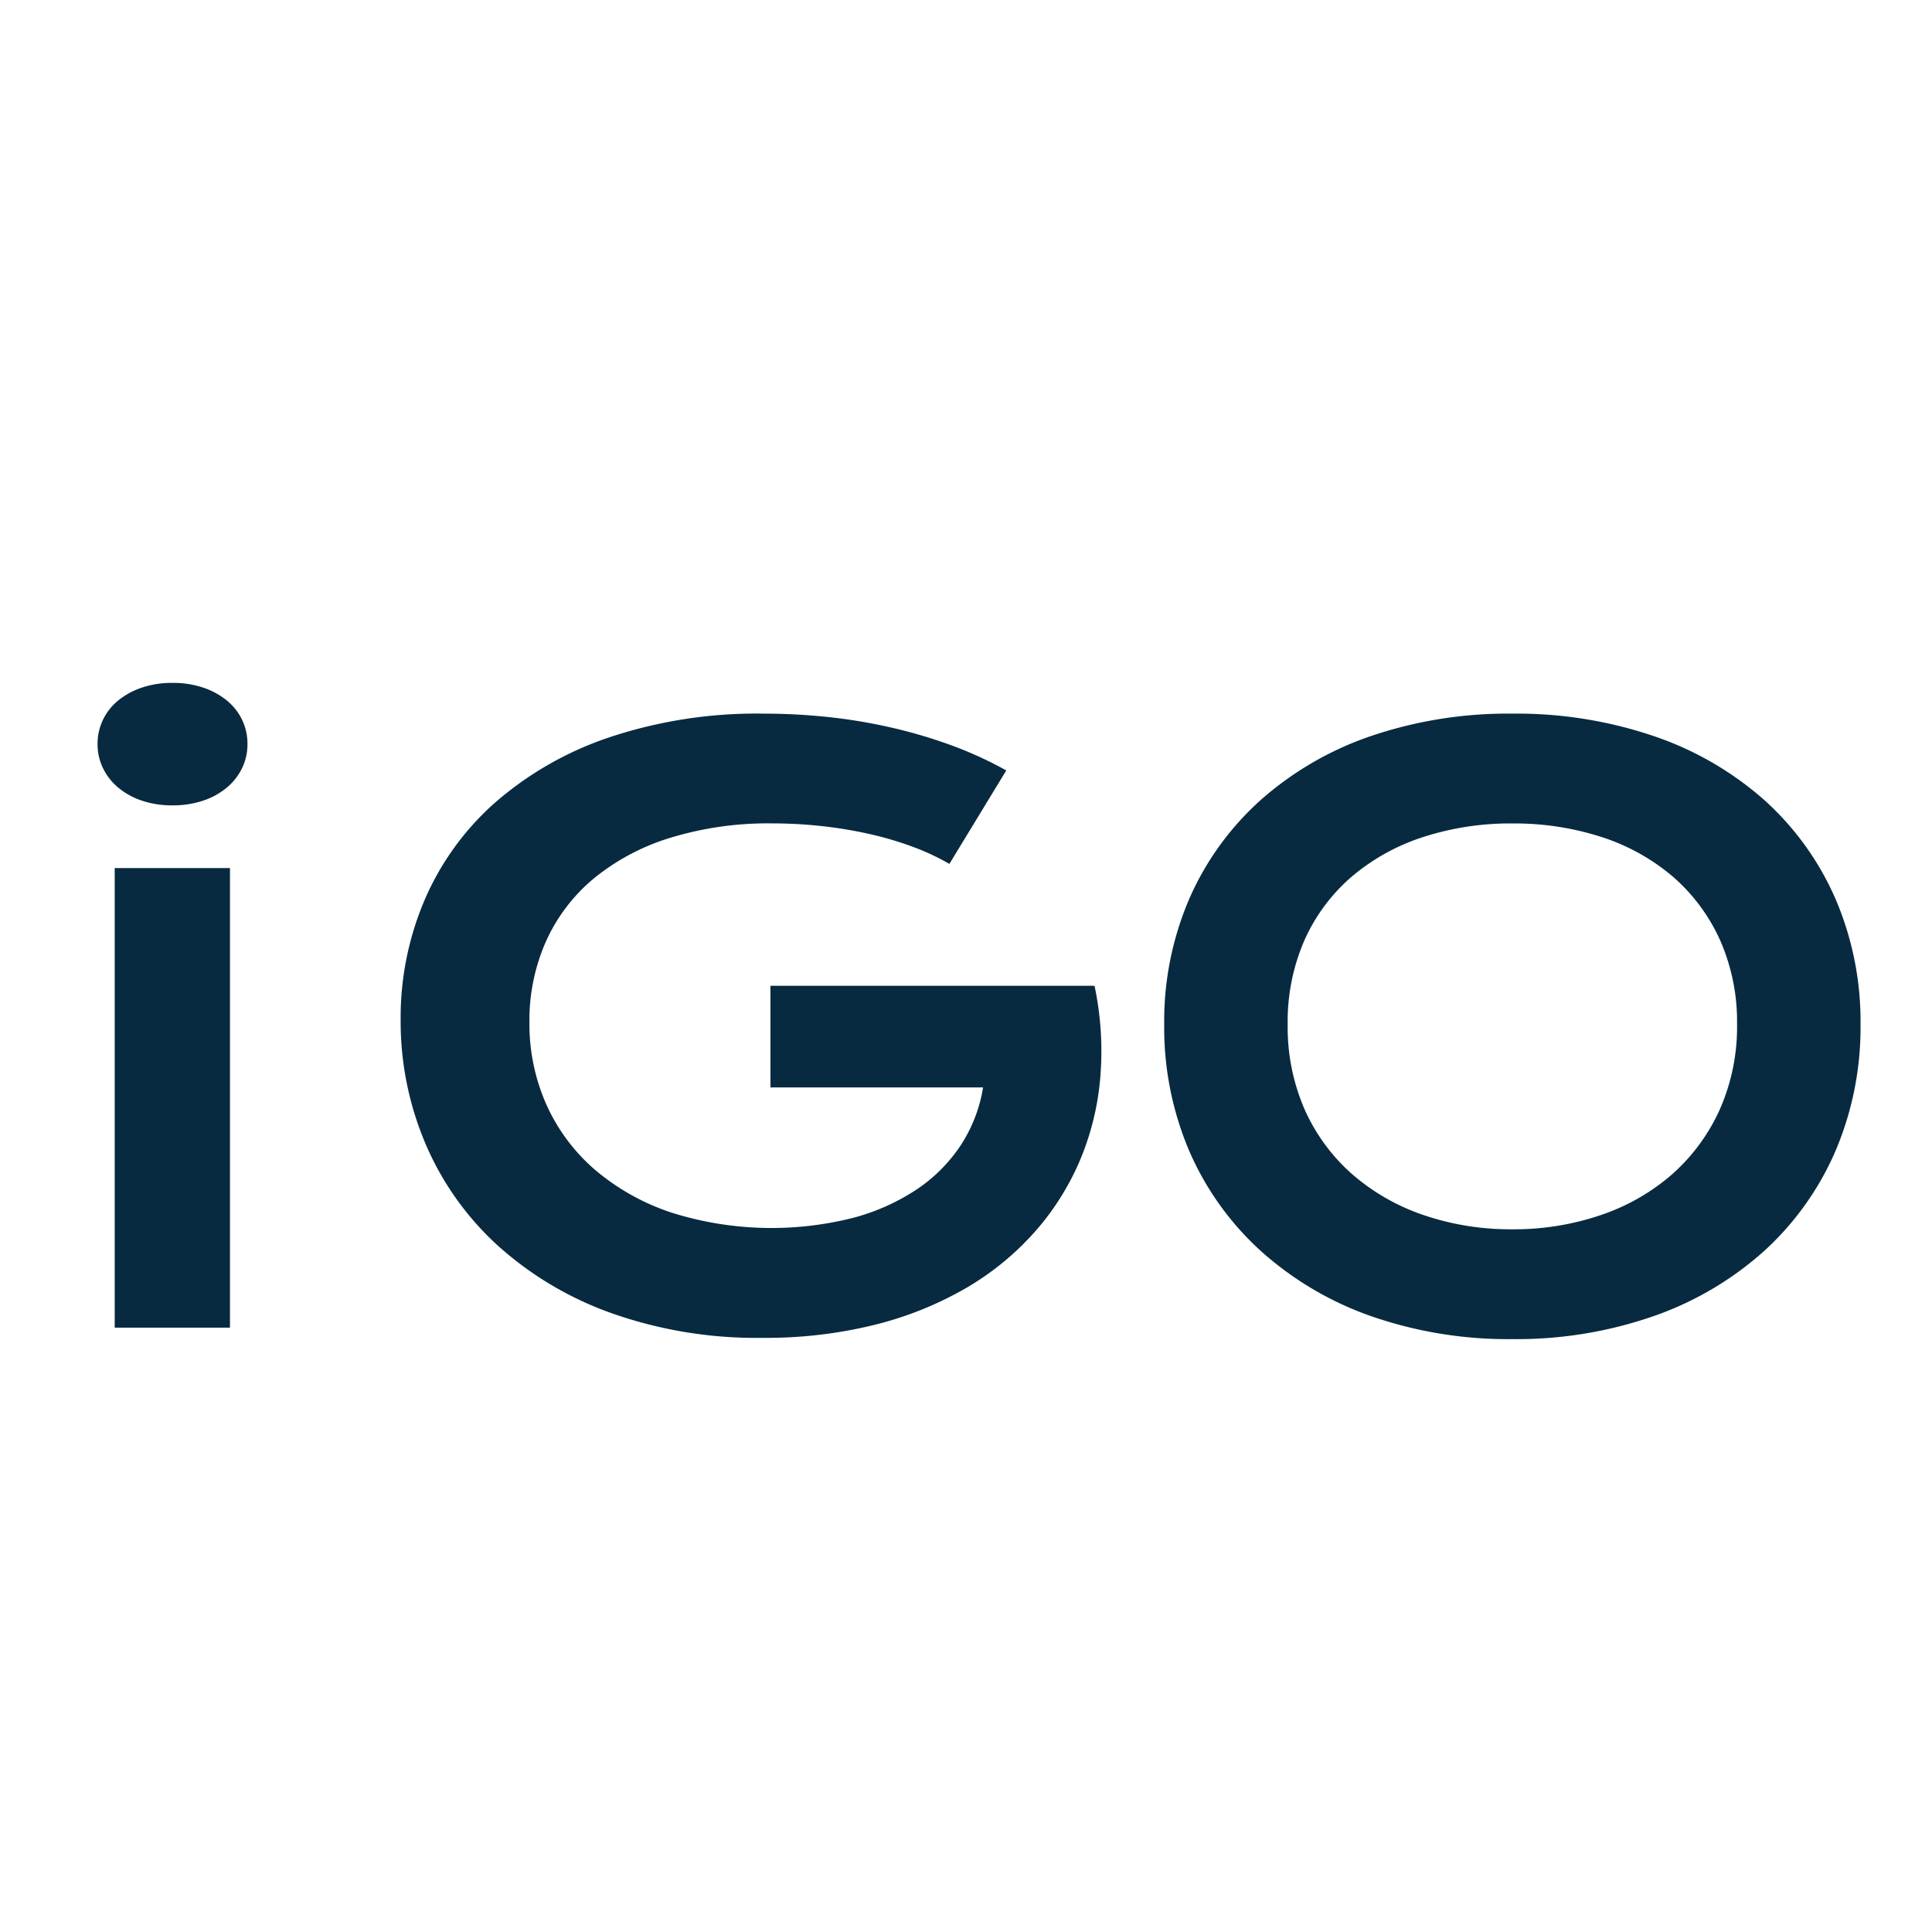 <svg xmlns="http://www.w3.org/2000/svg" width="32" height="32" viewBox="0 0 32 32">
  <g id="default_32" transform="translate(-195 -331)">
    <rect id="Rectangle_8277" data-name="Rectangle 8277" width="32" height="32" transform="translate(195 331)" fill="none"/>
    <g id="Group_13517" data-name="Group 13517" transform="translate(196.616 342.314)">
      <path id="Path_5314" data-name="Path 5314" d="M205.746,563.445a.962.962,0,0,1-.248.322,1.2,1.2,0,0,1-.39.219,1.555,1.555,0,0,1-.52.081,1.531,1.531,0,0,1-.513-.081,1.194,1.194,0,0,1-.39-.219.962.962,0,0,1-.248-.322.9.9,0,0,1-.087-.39.916.916,0,0,1,.087-.4.938.938,0,0,1,.248-.319,1.233,1.233,0,0,1,.39-.216,1.528,1.528,0,0,1,.513-.081,1.552,1.552,0,0,1,.52.081,1.235,1.235,0,0,1,.39.216.938.938,0,0,1,.248.319.916.916,0,0,1,.087.4A.9.9,0,0,1,205.746,563.445Z" transform="translate(-203.35 -562.042)" fill="#072a40"/>
      <g id="Group_11649" data-name="Group 11649" transform="translate(0.284 0.506)">
        <rect id="Rectangle_8134" data-name="Rectangle 8134" width="1.909" height="7.612" transform="translate(0 2.558)" fill="#072a40"/>
        <path id="Path_5315" data-name="Path 5315" d="M236.976,570.125a4.484,4.484,0,0,1-.336,1.38,4.356,4.356,0,0,1-.751,1.19,4.65,4.65,0,0,1-1.142.932,5.812,5.812,0,0,1-1.509.606,7.473,7.473,0,0,1-1.851.216,7.2,7.2,0,0,1-2.519-.413,5.623,5.623,0,0,1-1.887-1.129,4.853,4.853,0,0,1-1.184-1.677,5.176,5.176,0,0,1-.41-2.051,4.961,4.961,0,0,1,.4-1.99,4.549,4.549,0,0,1,1.168-1.609,5.582,5.582,0,0,1,1.887-1.077,7.713,7.713,0,0,1,2.564-.393,10.116,10.116,0,0,1,1.048.055,8.852,8.852,0,0,1,1.039.171,8.246,8.246,0,0,1,1,.293,6.371,6.371,0,0,1,.925.422l-.942,1.548a3.916,3.916,0,0,0-.6-.281,5.549,5.549,0,0,0-.719-.213,7.027,7.027,0,0,0-.793-.132,7.46,7.46,0,0,0-.822-.045,5.528,5.528,0,0,0-1.7.242,3.708,3.708,0,0,0-1.264.677,2.9,2.9,0,0,0-.787,1.042,3.221,3.221,0,0,0-.271,1.329,3.286,3.286,0,0,0,.284,1.374,3.1,3.1,0,0,0,.806,1.077,3.8,3.8,0,0,0,1.264.706,5.515,5.515,0,0,0,2.993.09,3.55,3.55,0,0,0,1.058-.468,2.624,2.624,0,0,0,.735-.732,2.471,2.471,0,0,0,.374-.964h-3.522v-1.683h5.361v.006l.007-.006A5.231,5.231,0,0,1,236.976,570.125Z" transform="translate(-220.651 -564.11)" fill="#072a40"/>
        <path id="Subtraction_8" data-name="Subtraction 8" d="M5.767,10.36a6.9,6.9,0,0,1-2.351-.384A5.4,5.4,0,0,1,1.6,8.9,4.831,4.831,0,0,1,.419,7.254,5.217,5.217,0,0,1,0,5.148a5.133,5.133,0,0,1,.419-2.09A4.757,4.757,0,0,1,1.6,1.429,5.369,5.369,0,0,1,3.416.374,7.062,7.062,0,0,1,5.767,0,7.072,7.072,0,0,1,8.115.374,5.359,5.359,0,0,1,9.937,1.429a4.754,4.754,0,0,1,1.177,1.629,5.133,5.133,0,0,1,.419,2.09,5.217,5.217,0,0,1-.419,2.106A4.828,4.828,0,0,1,9.937,8.9,5.393,5.393,0,0,1,8.115,9.976,6.906,6.906,0,0,1,5.767,10.36Zm0-8.541a4.688,4.688,0,0,0-1.481.226,3.482,3.482,0,0,0-1.18.655,3,3,0,0,0-.781,1.048,3.373,3.373,0,0,0-.28,1.4,3.416,3.416,0,0,0,.28,1.406,3.119,3.119,0,0,0,.781,1.068,3.53,3.53,0,0,0,1.18.68,4.464,4.464,0,0,0,1.481.239A4.463,4.463,0,0,0,7.247,8.3a3.5,3.5,0,0,0,1.177-.68,3.18,3.18,0,0,0,.78-1.068,3.382,3.382,0,0,0,.284-1.406,3.339,3.339,0,0,0-.284-1.4A3.055,3.055,0,0,0,8.425,2.7a3.449,3.449,0,0,0-1.177-.655A4.687,4.687,0,0,0,5.767,1.819Z" transform="translate(17.383)" fill="#072a40" stroke="rgba(0,0,0,0)" stroke-miterlimit="10" stroke-width="1"/>
      </g>
    </g>
  </g>
</svg>
